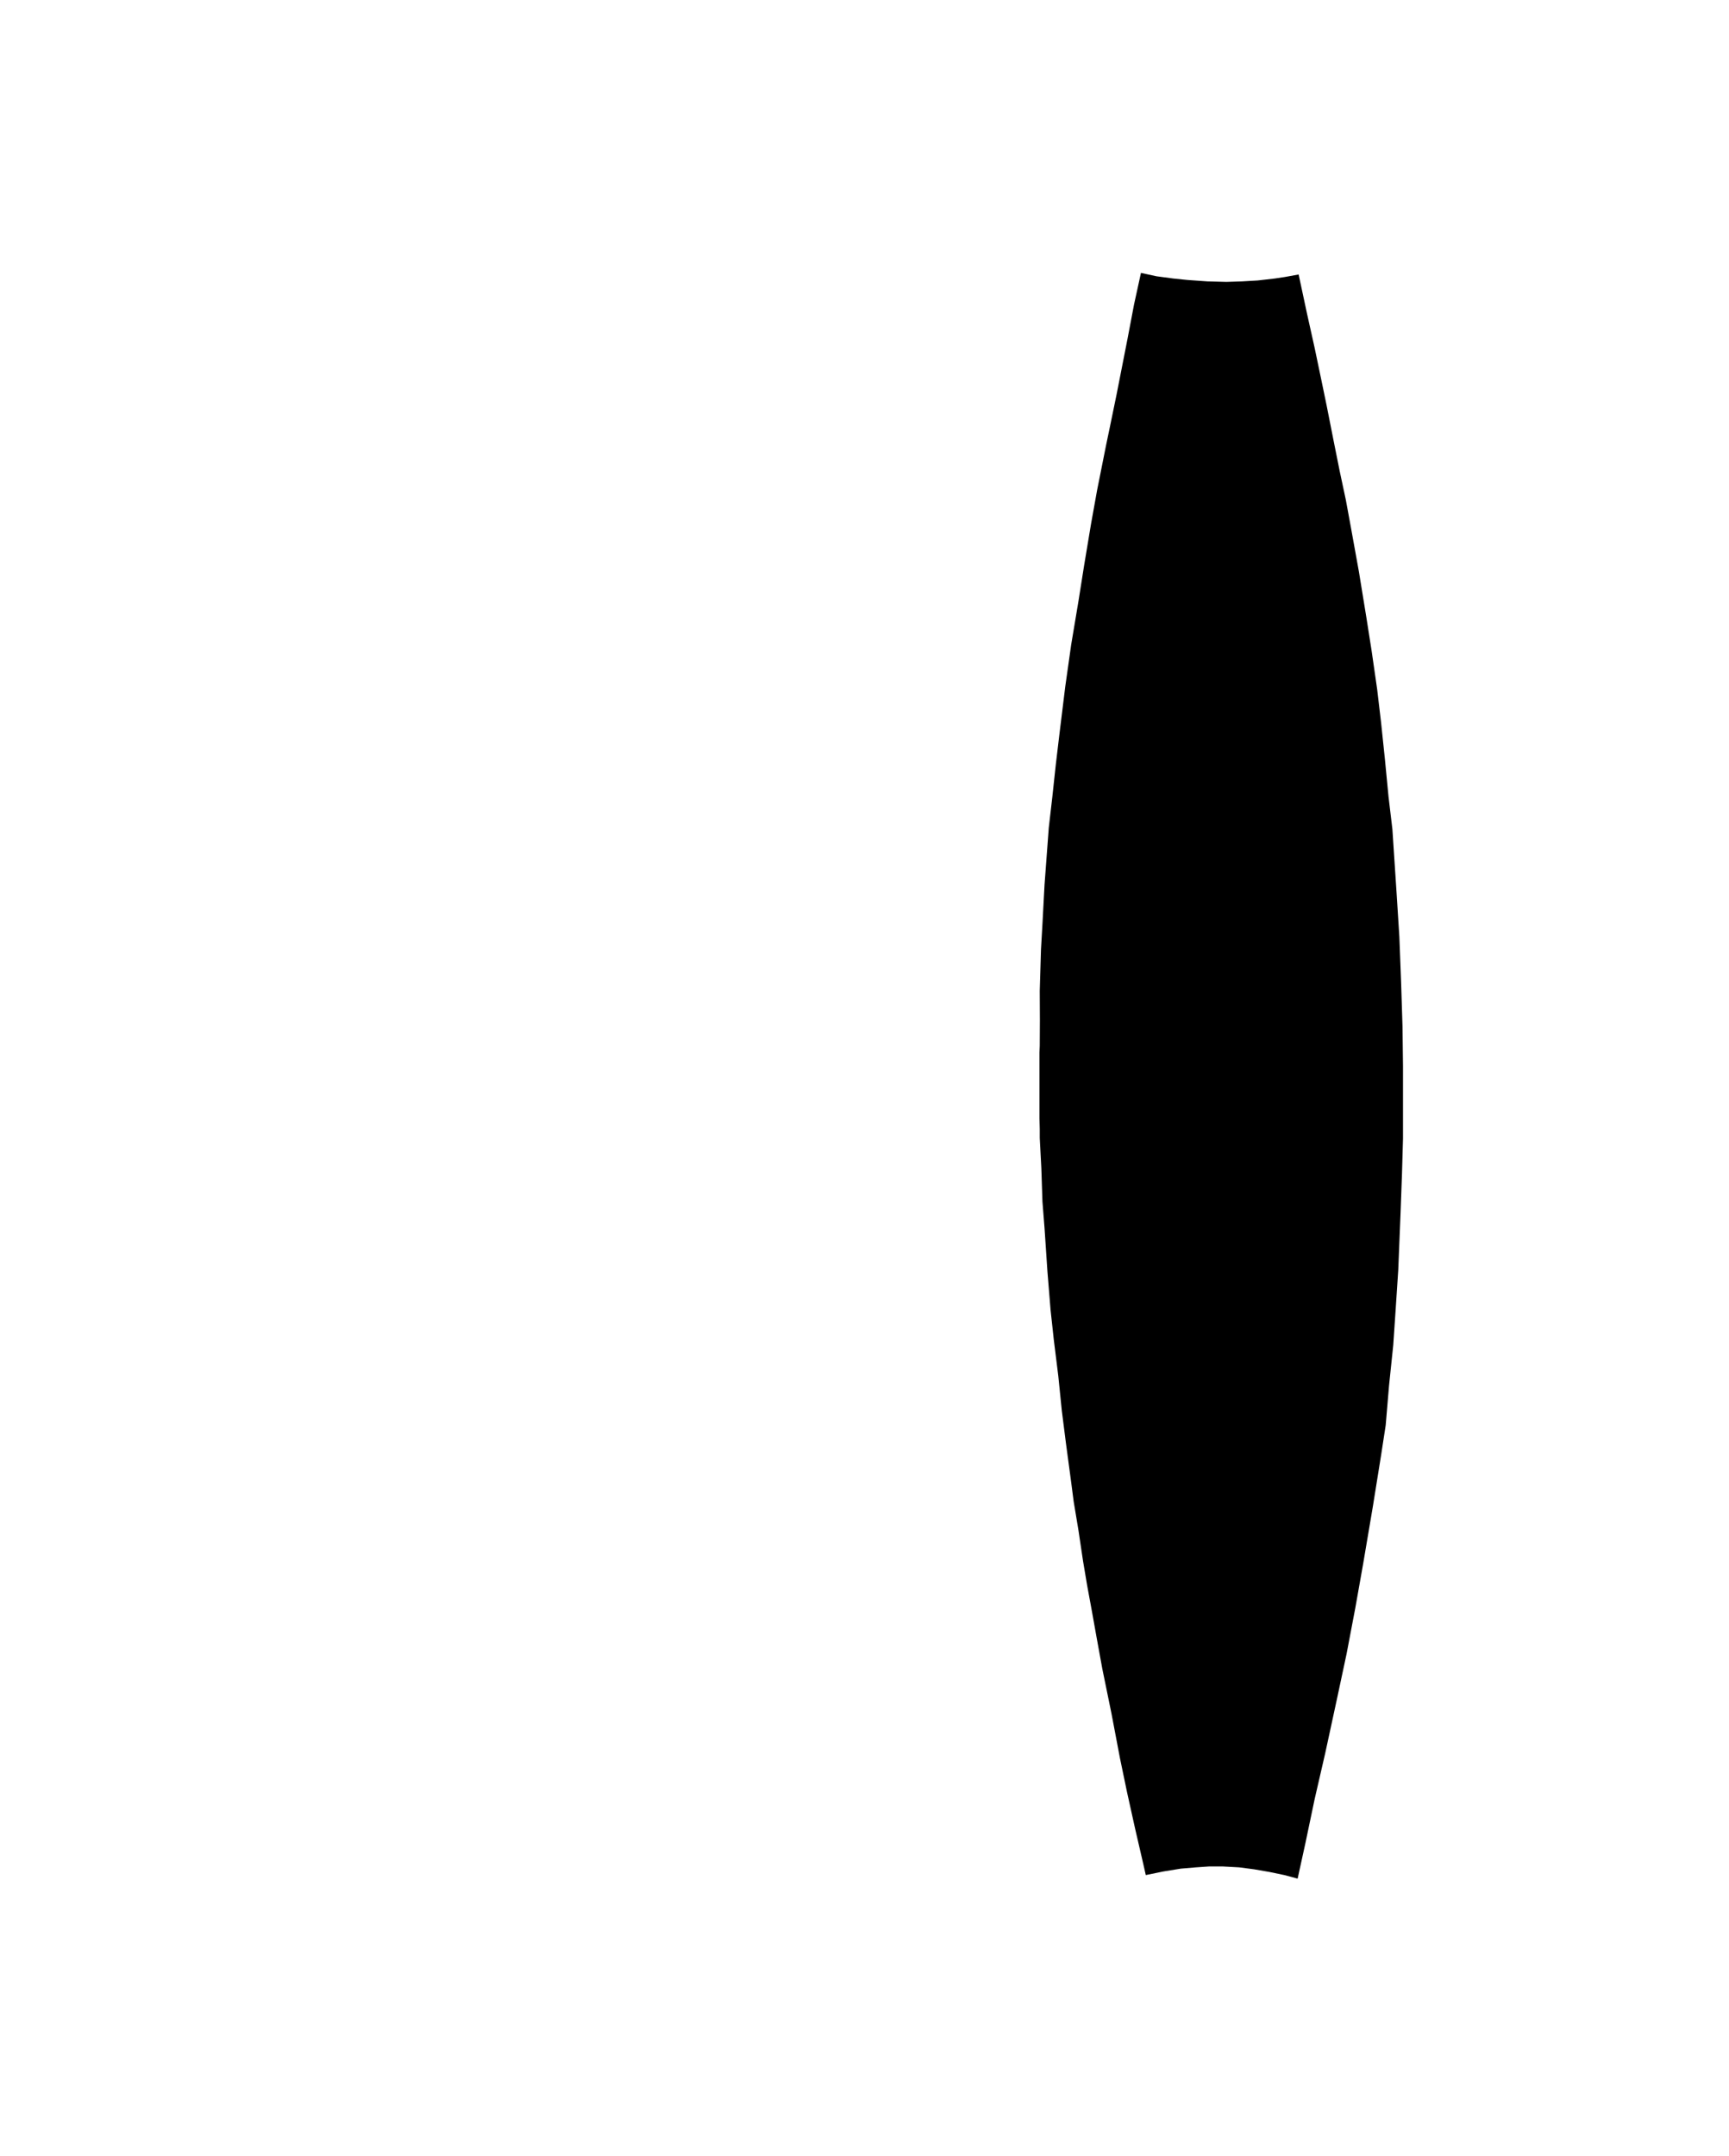 <?xml version="1.0" encoding="UTF-8"?>
<svg width="12463px" height="15538px" viewBox="0 0 12463 15538" version="1.1" xmlns="http://www.w3.org/2000/svg" xmlns:xlink="http://www.w3.org/1999/xlink">
    <!-- Generator: Sketch 54.1 (76490) - https://sketchapp.com -->
    <title>Artboard</title>
    <desc>Created with Sketch.</desc>
    <g stroke="none" stroke-width="1" fill="none" fill-rule="evenodd">
        <polygon fill="#000000" points="8224.233 1966.959 8174.643 2193.442 8127.629 2440.674 8048.181 2844.81 7998.207 3087.448 7974.009 3202.879 7908.315 3532.045 7864.537 3775.086 7814.617 4074.921 7773.765 4332.964 7721.495 4645.196 7678.613 4948.219 7635.549 5299.355 7610.536 5509.836 7584.998 5747.265 7559.872 5965.227 7529.227 6376.698 7514.224 6659.3 7503.701 6842.685 7494.766 7141.546 7495.766 7353.245 7494.766 7537.526 7492.766 7586.057 7492.766 7780.824 7492.766 8060.578 7494.766 8136.991 7494.766 8200.853 7506.16 8418.537 7514.224 8660.575 7529.227 8851.683 7550.12 9163.902 7572.585 9439.786 7595.861 9654.812 7628.322 9916.576 7653.843 10167.941 7683.551 10401.888 7721.495 10684.738 7739.251 10822.058 7773.765 11029.374 7806.613 11249.754 7836.312 11426.104 7870.084 11609.527 7904.665 11802.292 7945.651 12027.243 8012.022 12351.304 8072.704 12670.71 8123.588 12915.43 8182.233 13180.084 8239.705 13428.36 8259.111 13514.122 8385.674 13488.26 8511.25 13467.832 8621.061 13458.56 8715.547 13452.041 8813.669 13452.041 8932.338 13458.56 9039.766 13472.596 9151.801 13492.006 9257.37 13514.122 9353.644 13539.801 9409.793 13283.506 9476.275 12966.572 9552.152 12637.197 9638.62 12237.584 9706.7 11918.501 9769.896 11586.151 9825.627 11272.286 9895.448 10860.472 9955.049 10489.128 9988.431 10271.765 10012.552 9985.798 10042.826 9694.859 10060.664 9430.99 10078.868 9153.966 10095.399 8745.131 10105.955 8456.076 10113.184 8205.935 10113.184 7954.807 10113.184 7683.581 10109.59 7399.155 10099.493 7082.115 10086.826 6751.669 10066.248 6426.132 10049.999 6180.177 10036.747 5977.327 10008.617 5740.397 9982.795 5472.44 9955.049 5207.111 9926.774 4967.203 9886.978 4690.795 9847.799 4441.751 9795.221 4119.67 9737.491 3800.906 9701.217 3603.566 9657.114 3396.941 9613.615 3180.118 9562.105 2919.891 9524.077 2736.433 9476.275 2507.815 9420.243 2255.84 9360.877 1978.326 9261.544 1996.378 9189.338 2007.223 9065.926 2021.454 8952.63 2028.104 8840.425 2031.756 8703.124 2028.104 8558.443 2017.703 8456.752 2007.223 8336.895 1991.278"></polygon>
    </g>
</svg>